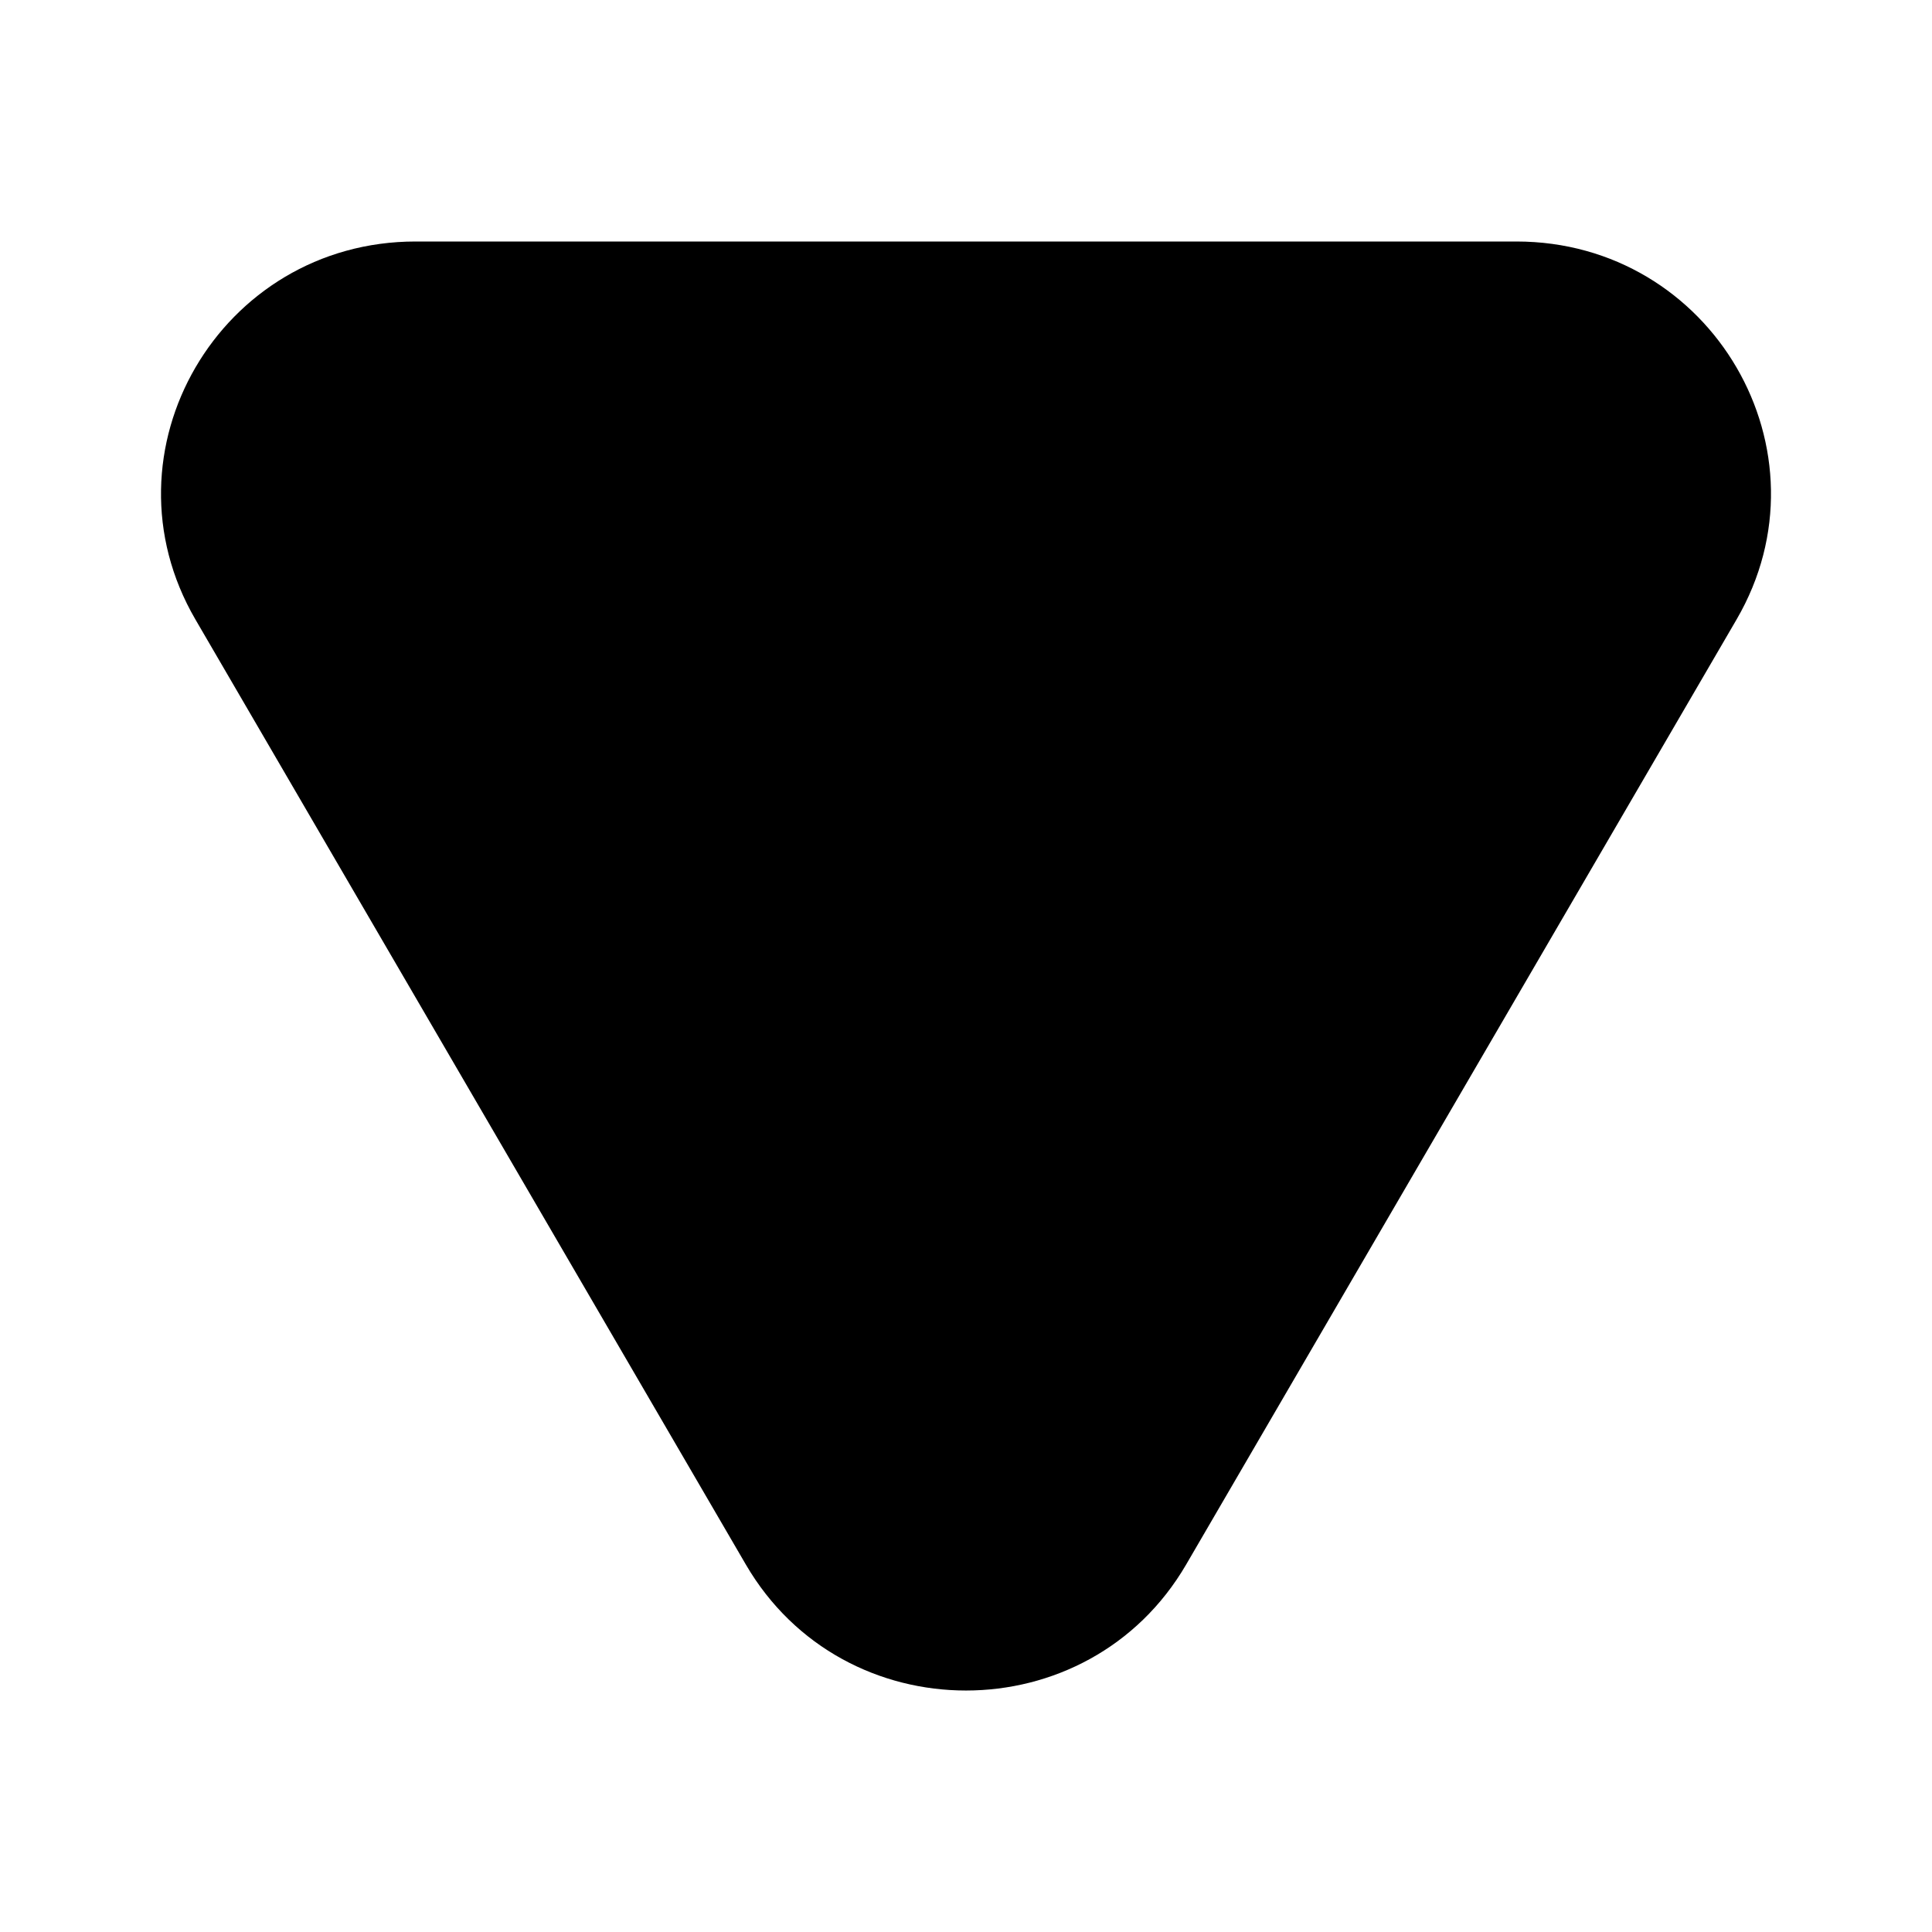 <svg width="24" height="24" viewBox="0 0 24 24" fill="none" xmlns="http://www.w3.org/2000/svg">
<path d="M9.265 19.435C10.481 21.522 13.519 21.522 14.735 19.435L21.572 7.696C22.788 5.609 21.268 3 18.837 3H5.163C2.732 3 1.212 5.609 2.428 7.696L9.265 19.435Z" fill="black"/>
</svg>
